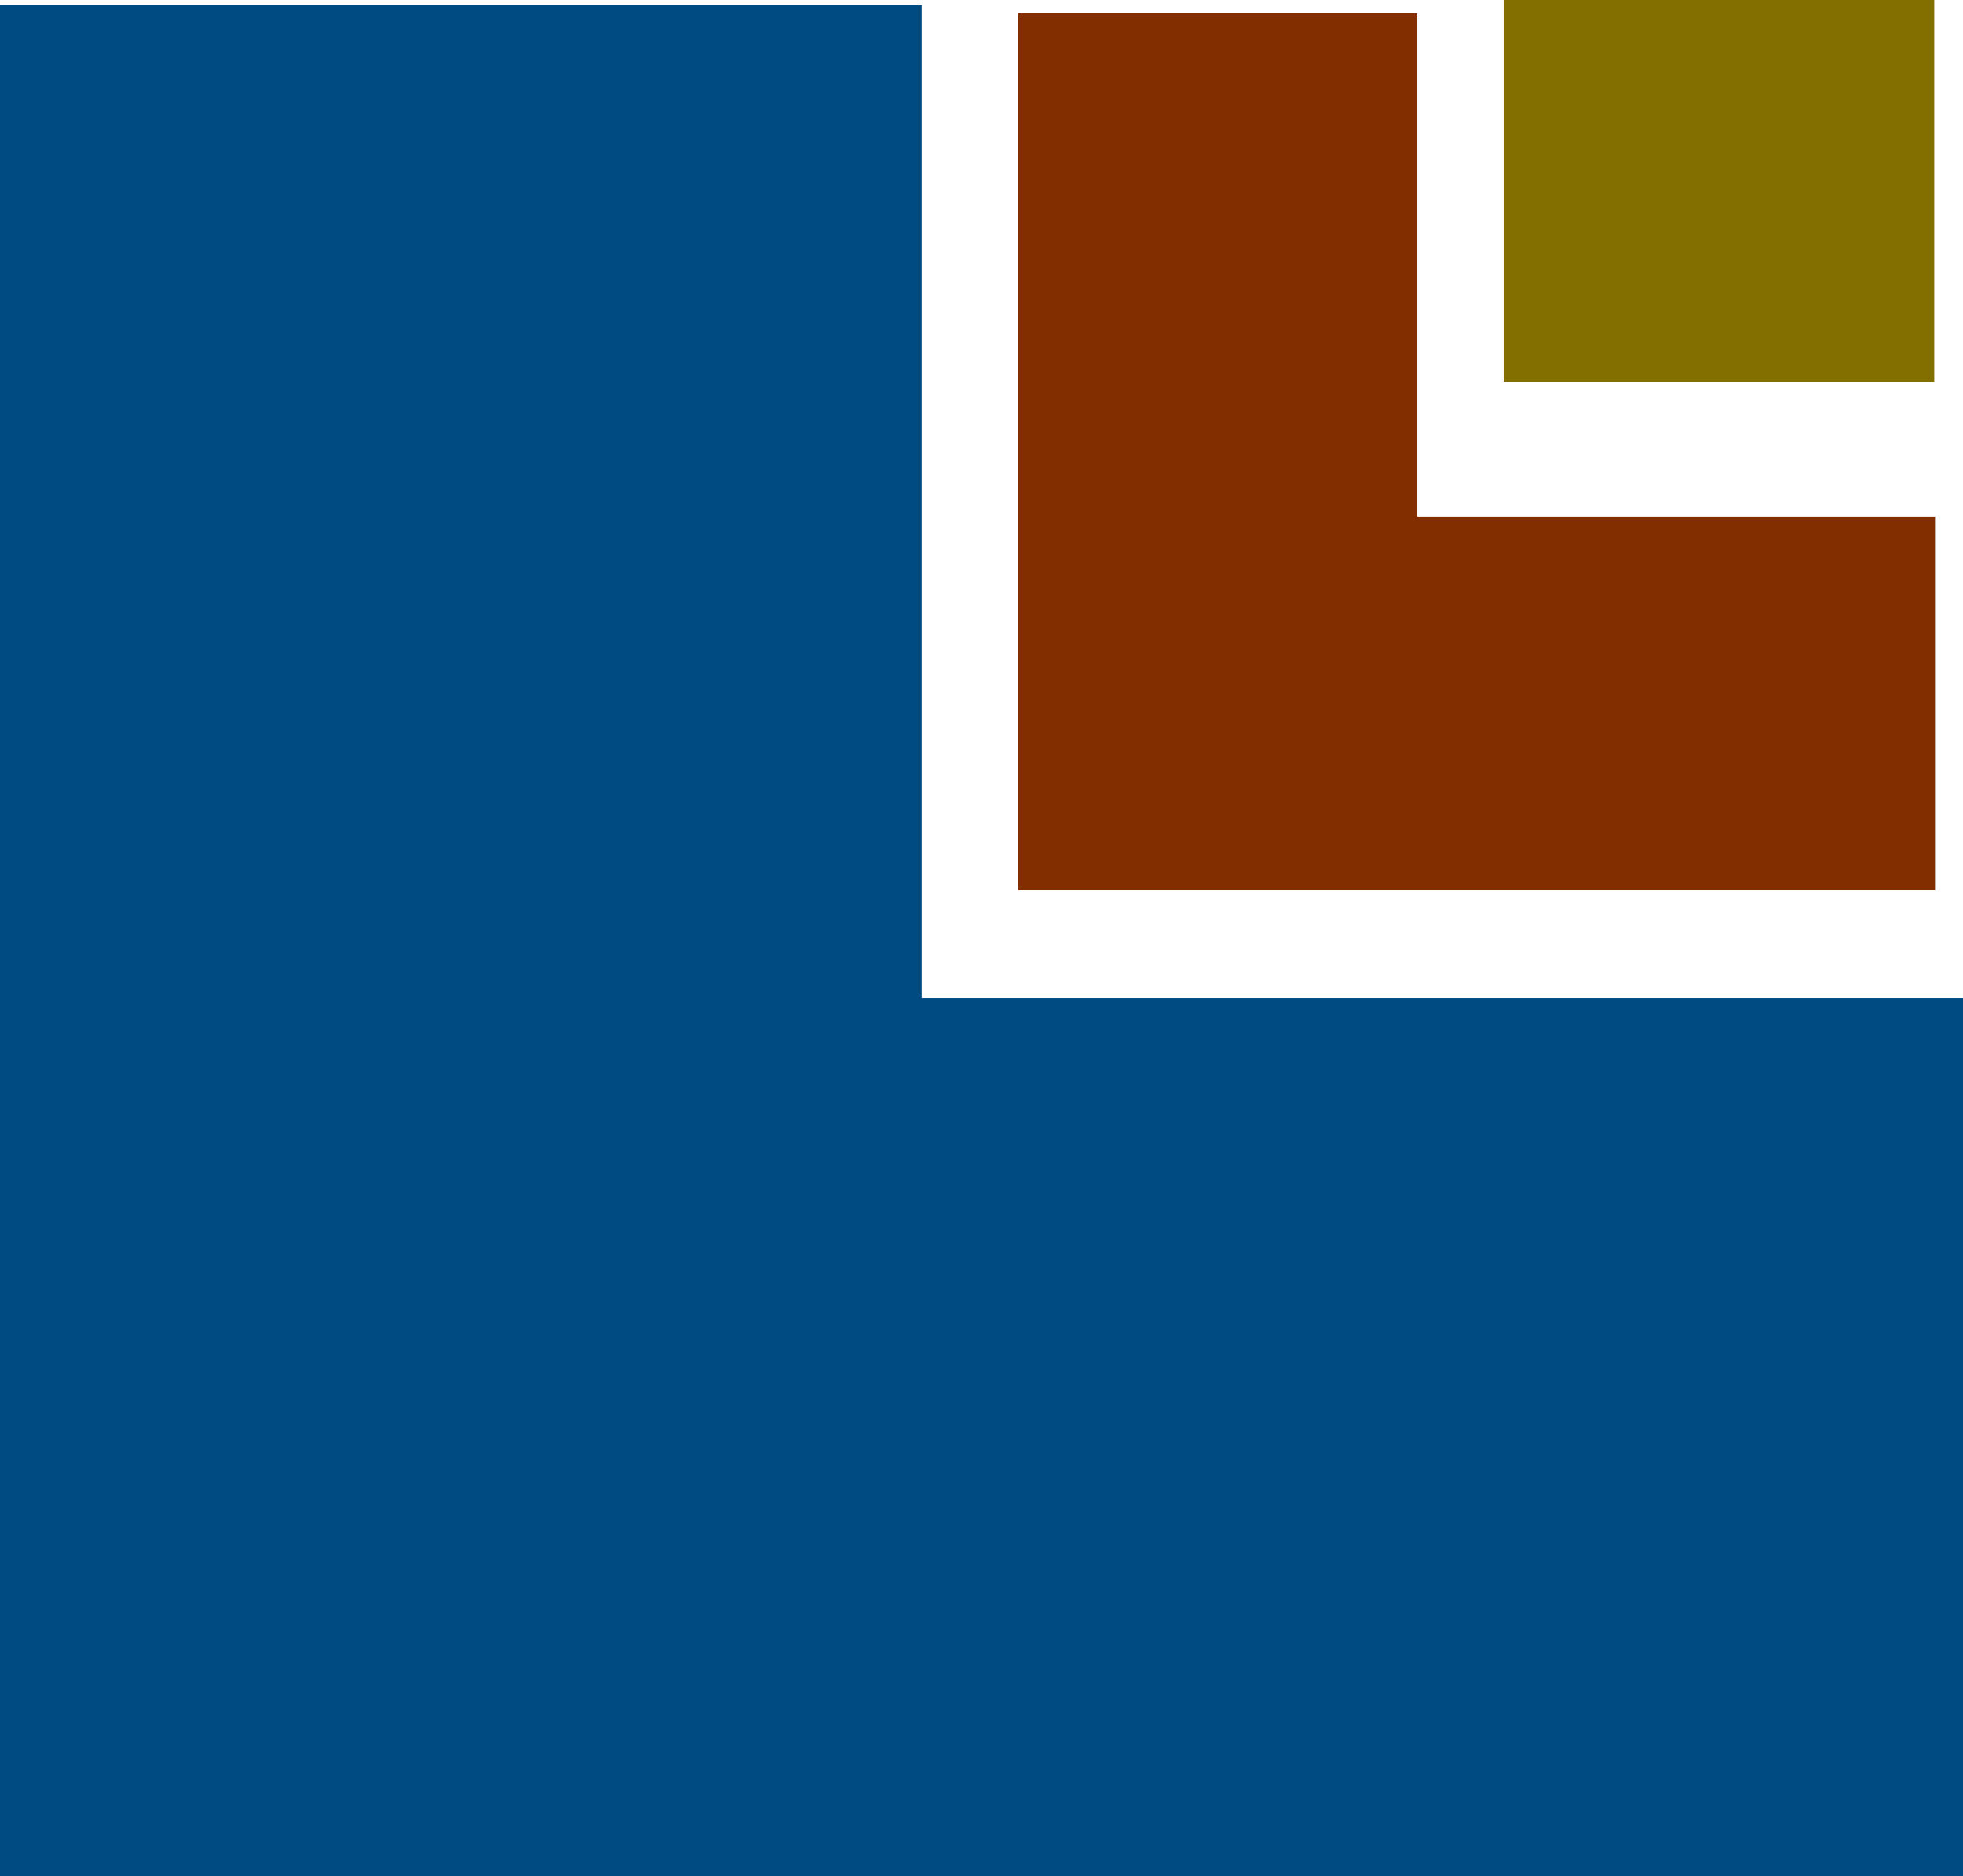 <?xml version="1.0" encoding="UTF-8" standalone="no"?>
<svg
   enable-background="new 0 0 0 0"
   version="1.1"
   viewBox="0 0 15.371 14.691"
   xml:space="preserve"
   id="svg220"
   sodipodi:docname="logoN1.svg"
   width="15.371"
   height="14.691"
   inkscape:version="1.2.1 (9c6d41e4, 2022-07-14)"
   xmlns:inkscape="http://www.inkscape.org/namespaces/inkscape"
   xmlns:sodipodi="http://sodipodi.sourceforge.net/DTD/sodipodi-0.dtd"
   xmlns="http://www.w3.org/2000/svg"
   xmlns:svg="http://www.w3.org/2000/svg"><defs
   id="defs224" /><sodipodi:namedview
   id="namedview222"
   pagecolor="#ffffff"
   bordercolor="#000000"
   borderopacity="0.25"
   inkscape:showpageshadow="2"
   inkscape:pageopacity="0.0"
   inkscape:pagecheckerboard="0"
   inkscape:deskcolor="#d1d1d1"
   showgrid="false"
   inkscape:zoom="7.6335798"
   inkscape:cx="29.606031"
   inkscape:cy="-0.065500068"
   inkscape:window-width="1680"
   inkscape:window-height="997"
   inkscape:window-x="0"
   inkscape:window-y="25"
   inkscape:window-maximized="1"
   inkscape:current-layer="svg220" />

	
	
	
	
	
	
	
	
	
	
	
	
	
	
	


<polygon
   points="19.687,10.446 9.241,10.446 9.241,0 0,0 0,19.687 19.687,19.687 "
   fill="#8996a0"
   id="polygon228"
   transform="matrix(0.781,0,0,0.744,0,0.043)"
   style="fill:#004b82;fill-opacity:1" /><path
   d="M 7.974,3.537 V 0.103 h 3.124 v 3.942 h 4.054 V 6.971 H 7.974 Z"
   fill="#acb4b9"
   stroke-width="0.065"
   id="path230"
   style="fill:#822e00;fill-opacity:1" /><path
   d="M 11.774,1.495 V 0 h 3.372 v 2.99 h -3.372 z"
   fill="#cccfd1"
   stroke-width="0.069"
   id="path232"
   style="fill:#826f00;fill-opacity:1" /></svg>
